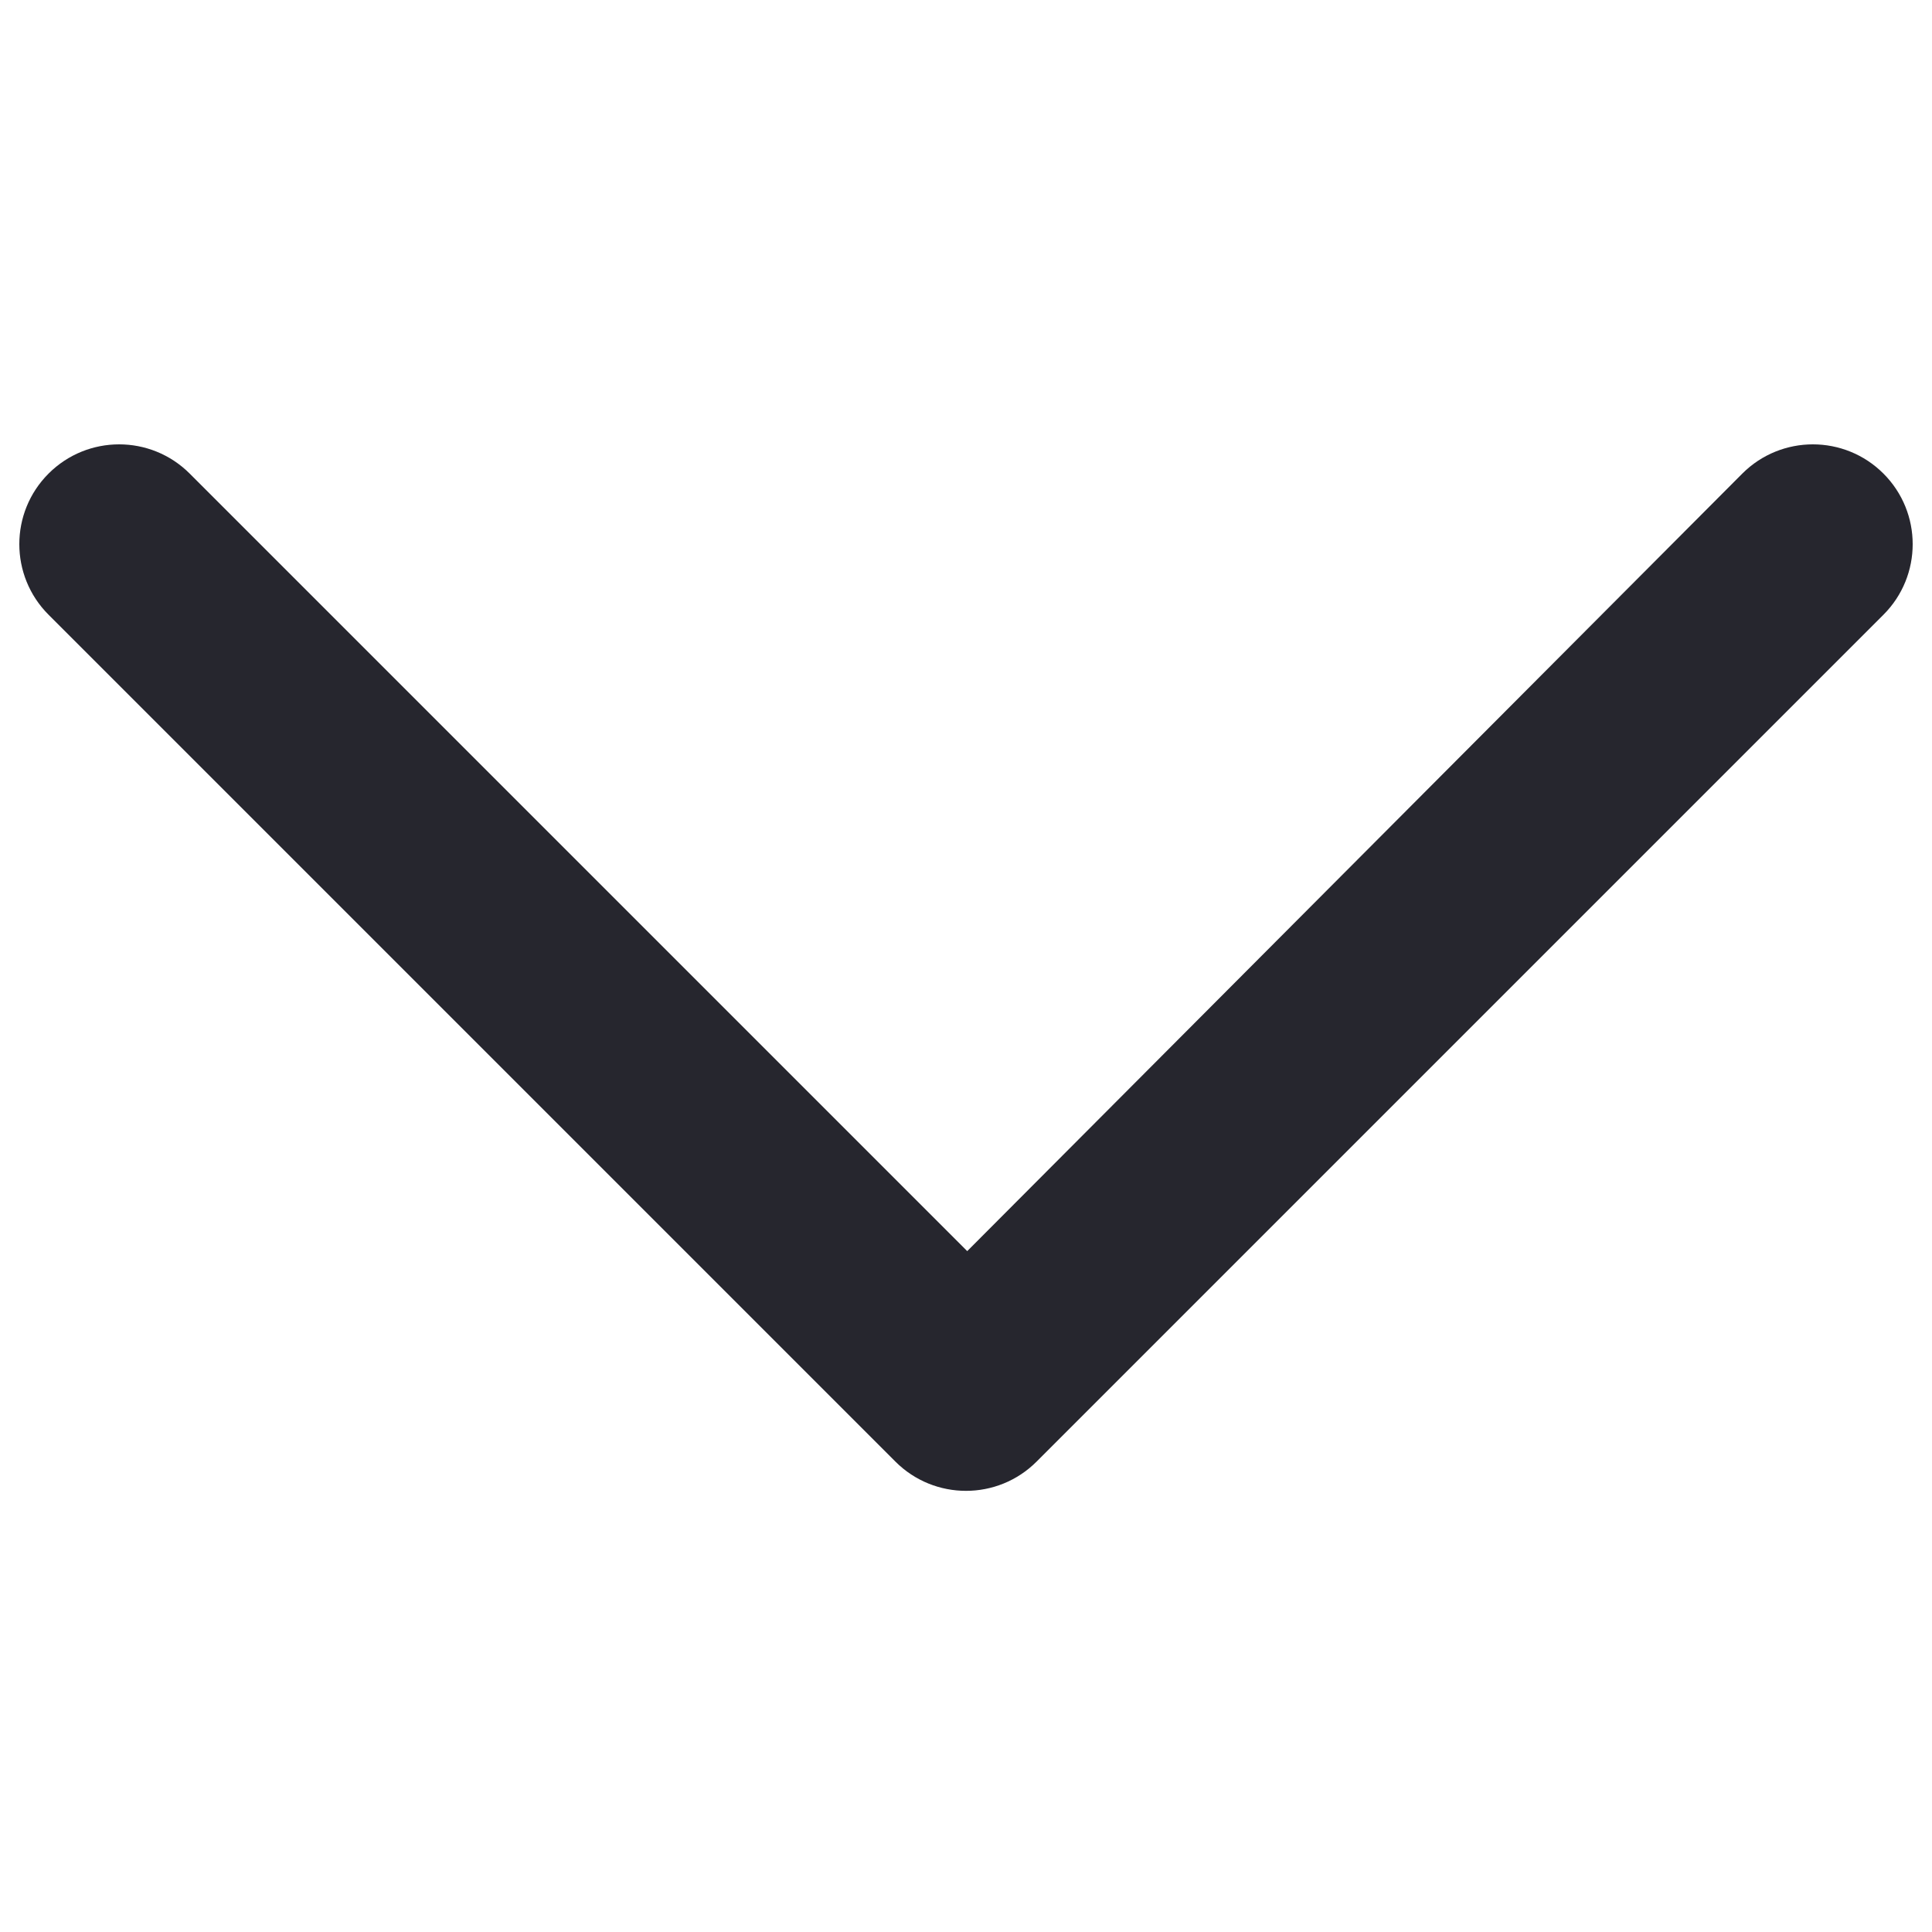 <?xml version="1.0" encoding="UTF-8" standalone="no"?>
<svg width="200px" height="200px" viewBox="0 0 200 200" version="1.1" xmlns="http://www.w3.org/2000/svg" xmlns:xlink="http://www.w3.org/1999/xlink">
    <!-- Generator: Sketch 3.7 (28169) - http://www.bohemiancoding.com/sketch -->
    <title>Path 367</title>
    <desc>Created with Sketch.</desc>
    <defs></defs>
    <g id="内容区域" stroke="none" stroke-width="1" fill="none" fill-rule="evenodd">
        <g id="内容隐藏" fill="#26262E">
            <path d="M100.127,129.515 C73.297,102.686 19.637,49.026 19.637,49.026 C15.603,44.991 9.061,44.991 5.026,49.026 C0.991,53.061 0.991,59.603 5.026,63.637 L92.694,151.306 C96.729,155.341 103.271,155.341 107.306,151.306 L194.974,63.637 C199.009,59.603 199.009,53.061 194.974,49.026 C190.939,44.991 184.397,44.991 180.363,49.026 L100.127,129.515 Z" id="Path-367"></path>
        </g>
    </g>
</svg>
